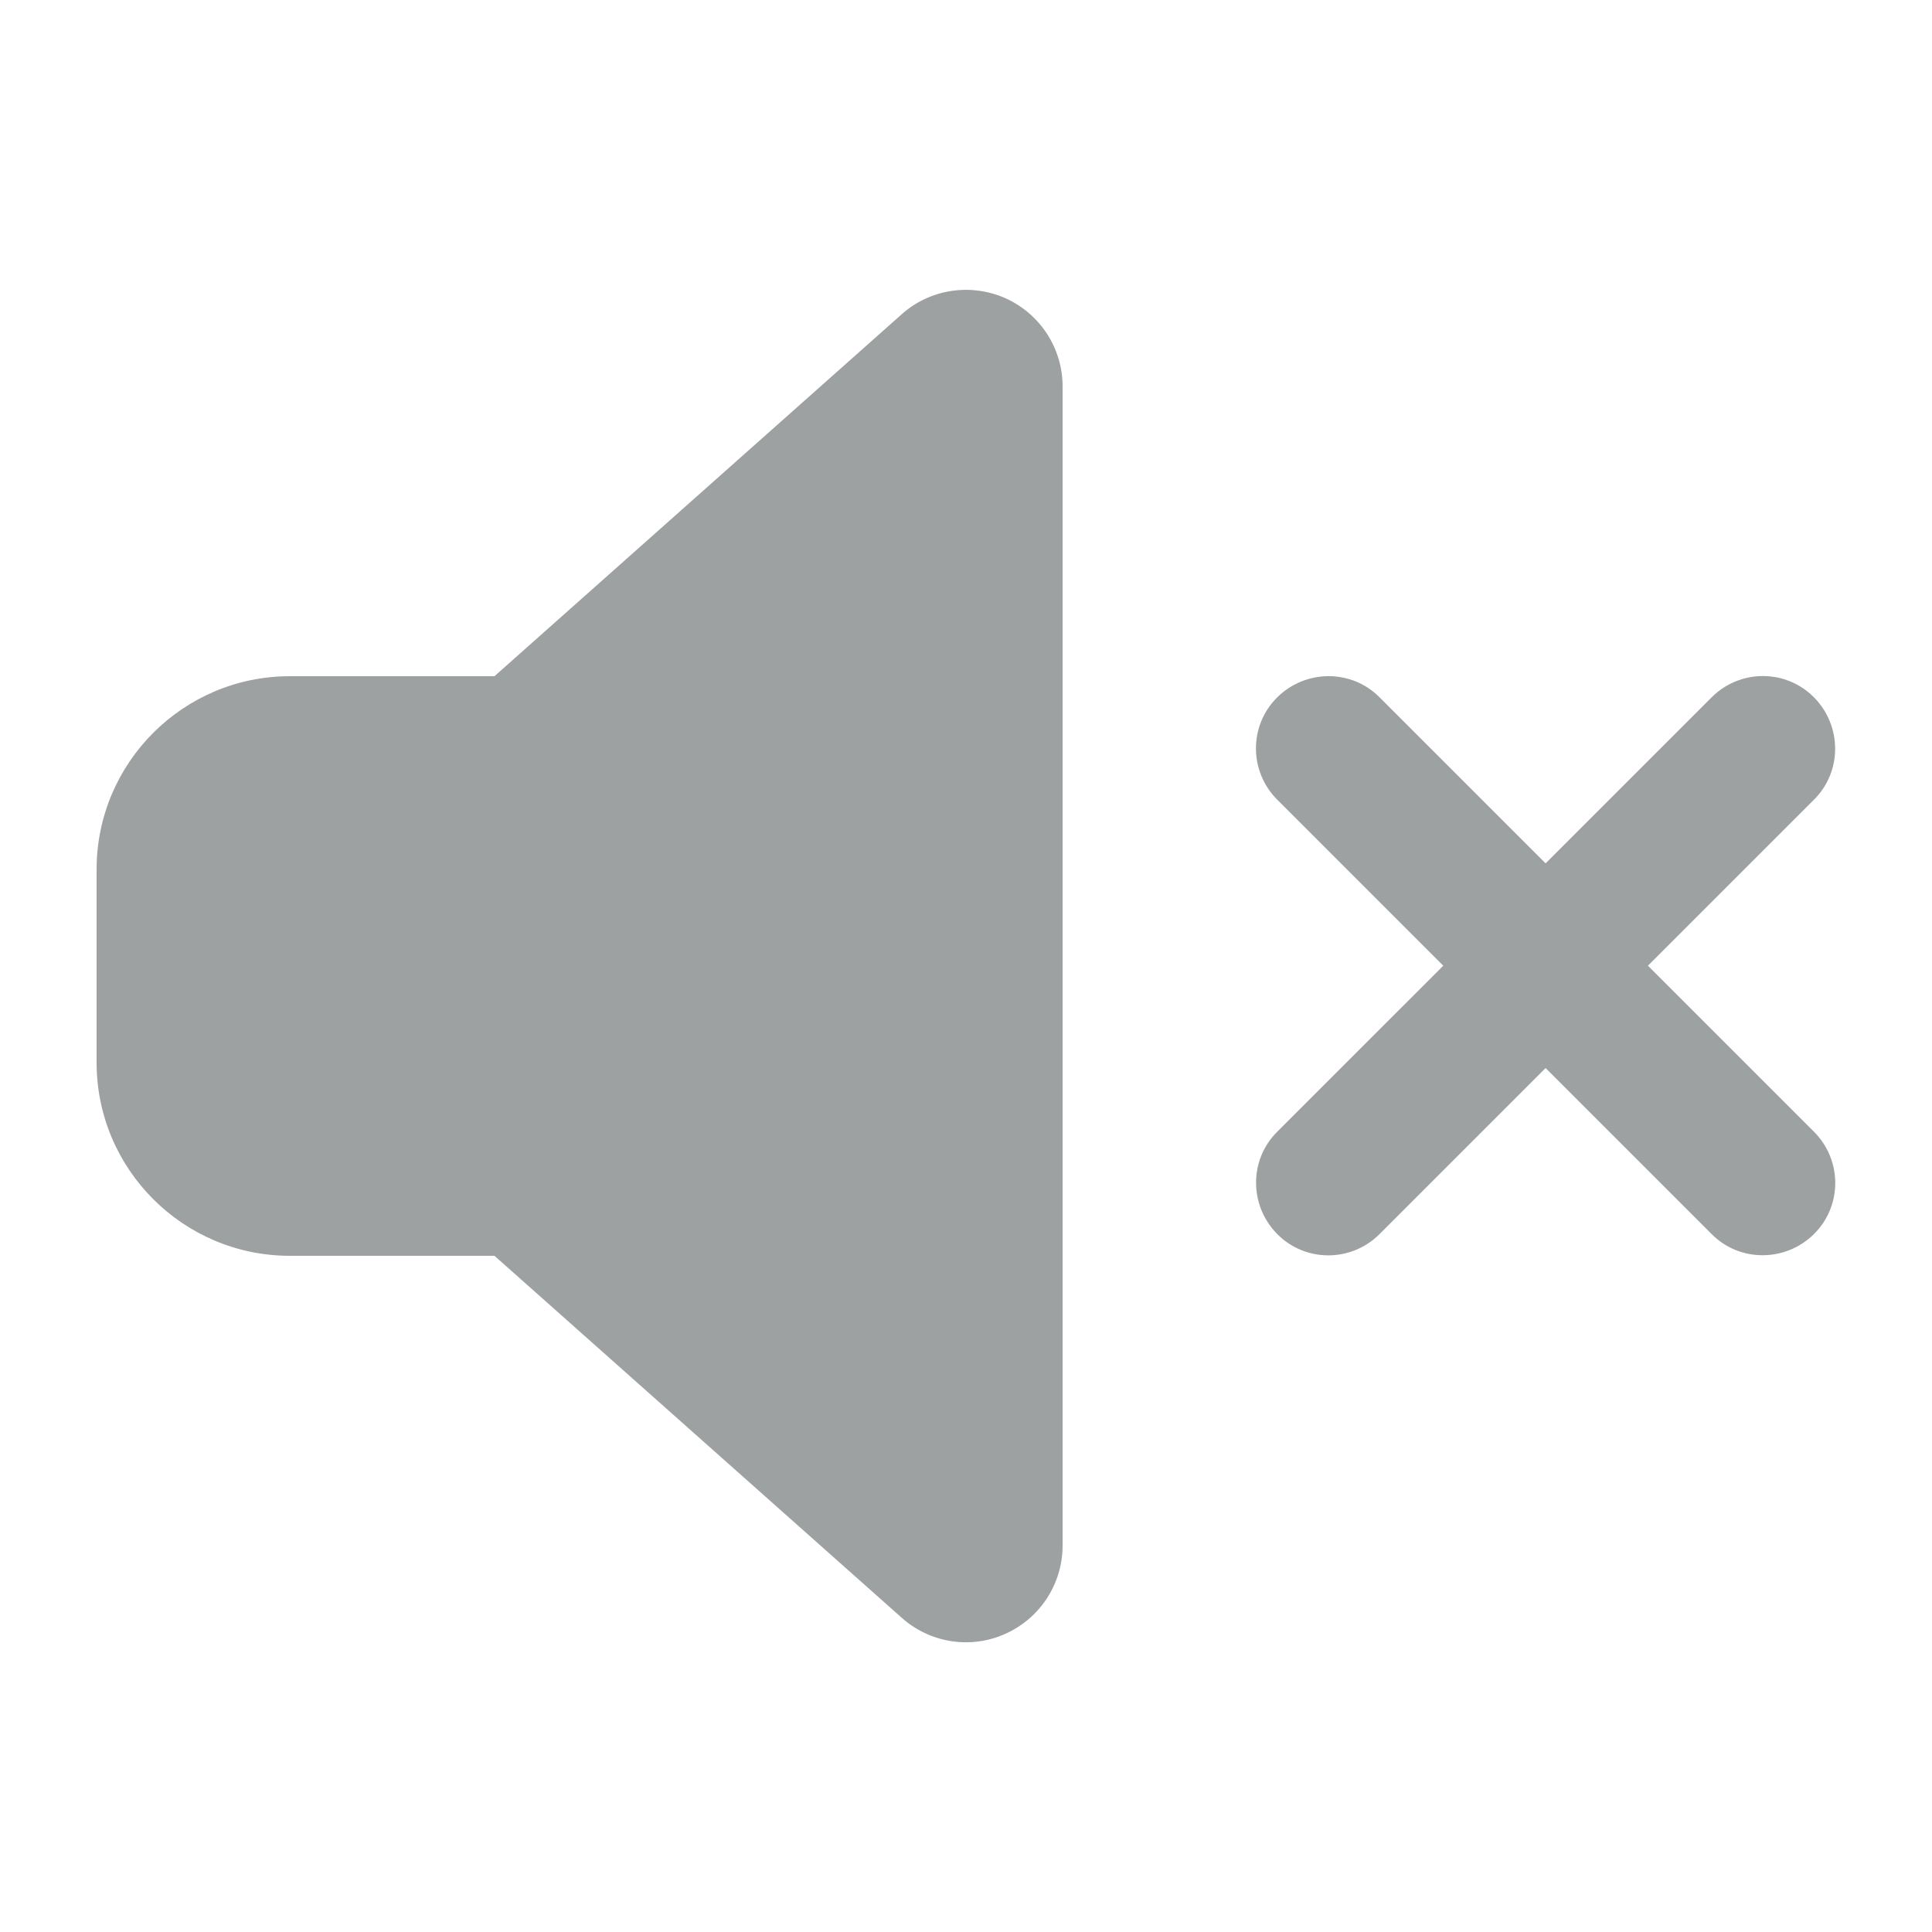 <svg width="400" height="400" viewBox="0 0 400 400" fill="none" xmlns="http://www.w3.org/2000/svg">
<path d="M208.188 61.75C215.375 65 220 72.125 220 80V320C220 327.875 215.375 335 208.188 338.25C201 341.5 192.563 340.187 186.688 334.938L102.375 260H60C37.938 260 20 242.063 20 220V180C20 157.938 37.938 140 60 140H102.375L186.688 65.062C192.563 59.812 201 58.562 208.188 61.75ZM285.625 144.375L320 178.75L354.375 144.375C360.25 138.5 369.75 138.5 375.563 144.375C381.375 150.25 381.438 159.75 375.563 165.562L341.188 199.938L375.563 234.312C381.438 240.187 381.438 249.687 375.563 255.5C369.688 261.312 360.188 261.375 354.375 255.5L320 221.125L285.625 255.5C279.75 261.375 270.25 261.375 264.438 255.5C258.625 249.625 258.563 240.125 264.438 234.312L298.813 199.938L264.438 165.562C258.563 159.688 258.563 150.188 264.438 144.375C270.313 138.563 279.812 138.5 285.625 144.375Z" fill="#9EA1A1"/>
</svg>
